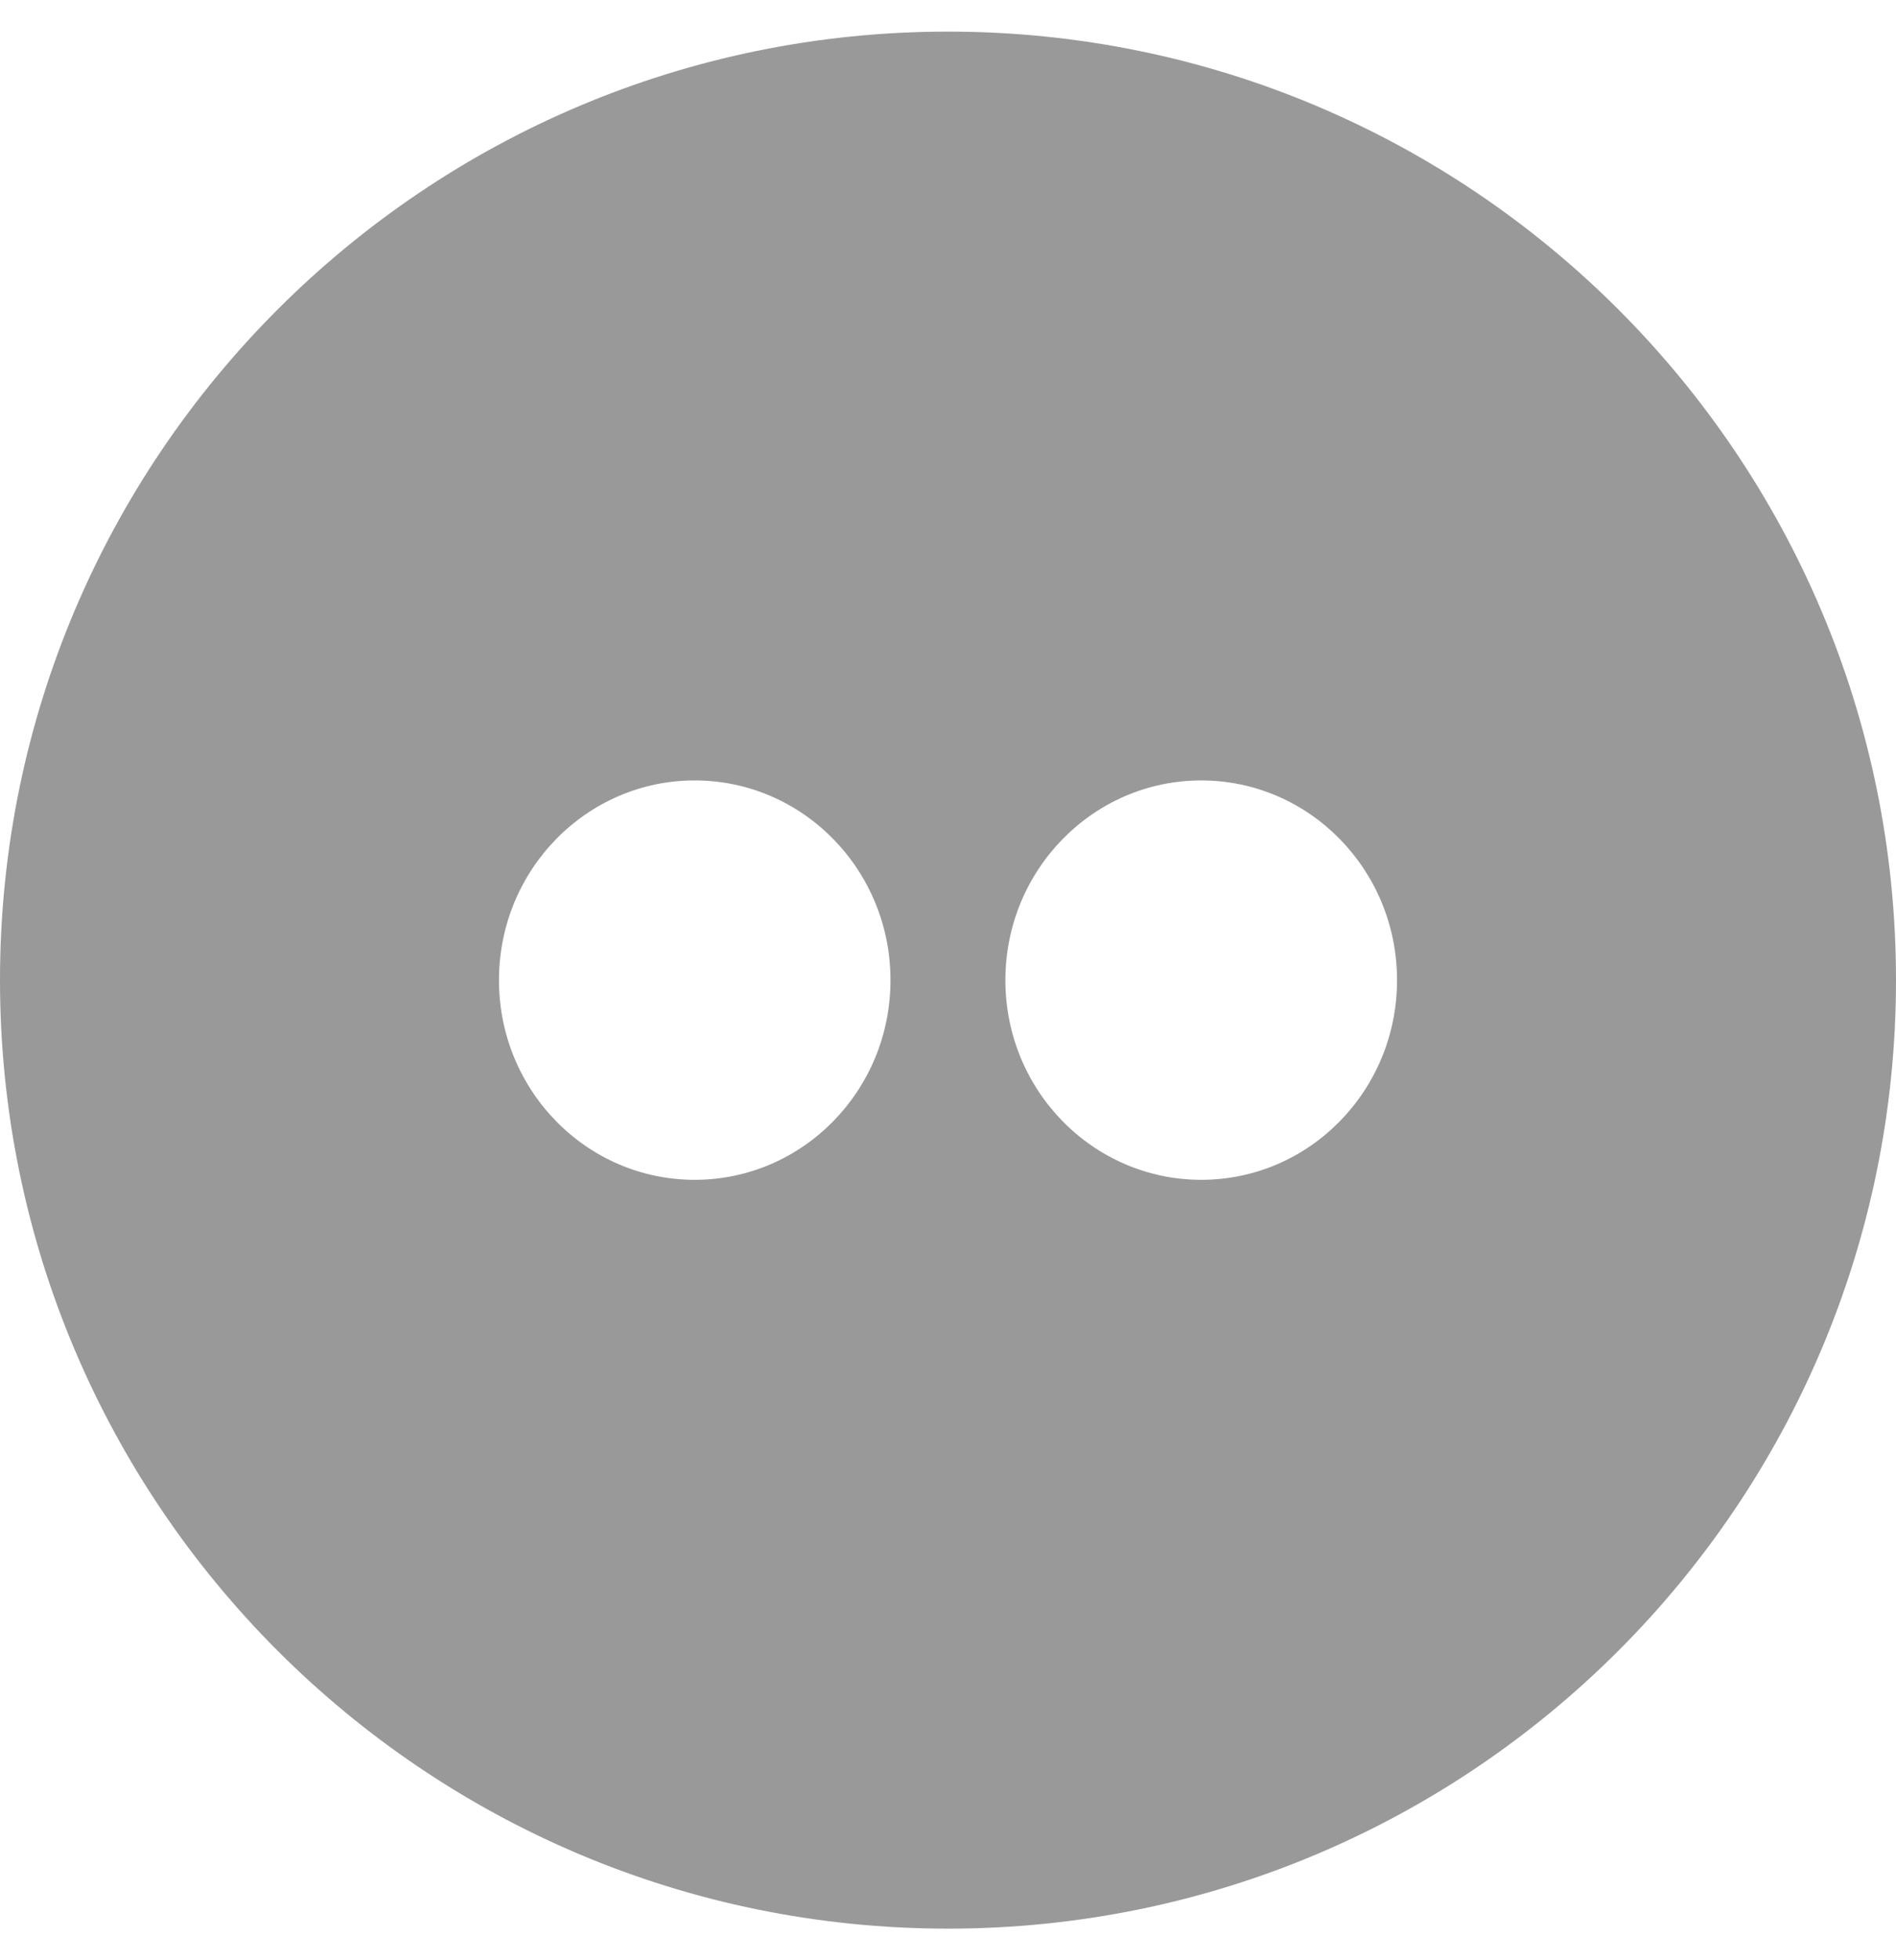 <svg xmlns="http://www.w3.org/2000/svg" width="30" height="31"><path fill="#999" d="M30 15.5c0 8.284-6.716 15-15 15-8.284 0-15-6.716-15-15C0 7.216 6.716.5 15 .5c8.284 0 15 6.716 15 15zm-15.91 0c0-1.744-1.387-3.158-3.098-3.158-1.71 0-3.097 1.414-3.097 3.159 0 1.745 1.386 3.157 3.097 3.157 1.71 0 3.098-1.412 3.098-3.157zm8.015 0c0-1.744-1.388-3.158-3.098-3.158s-3.099 1.414-3.099 3.159c0 1.745 1.388 3.157 3.1 3.157 1.71 0 3.097-1.412 3.097-3.157z"/></svg>